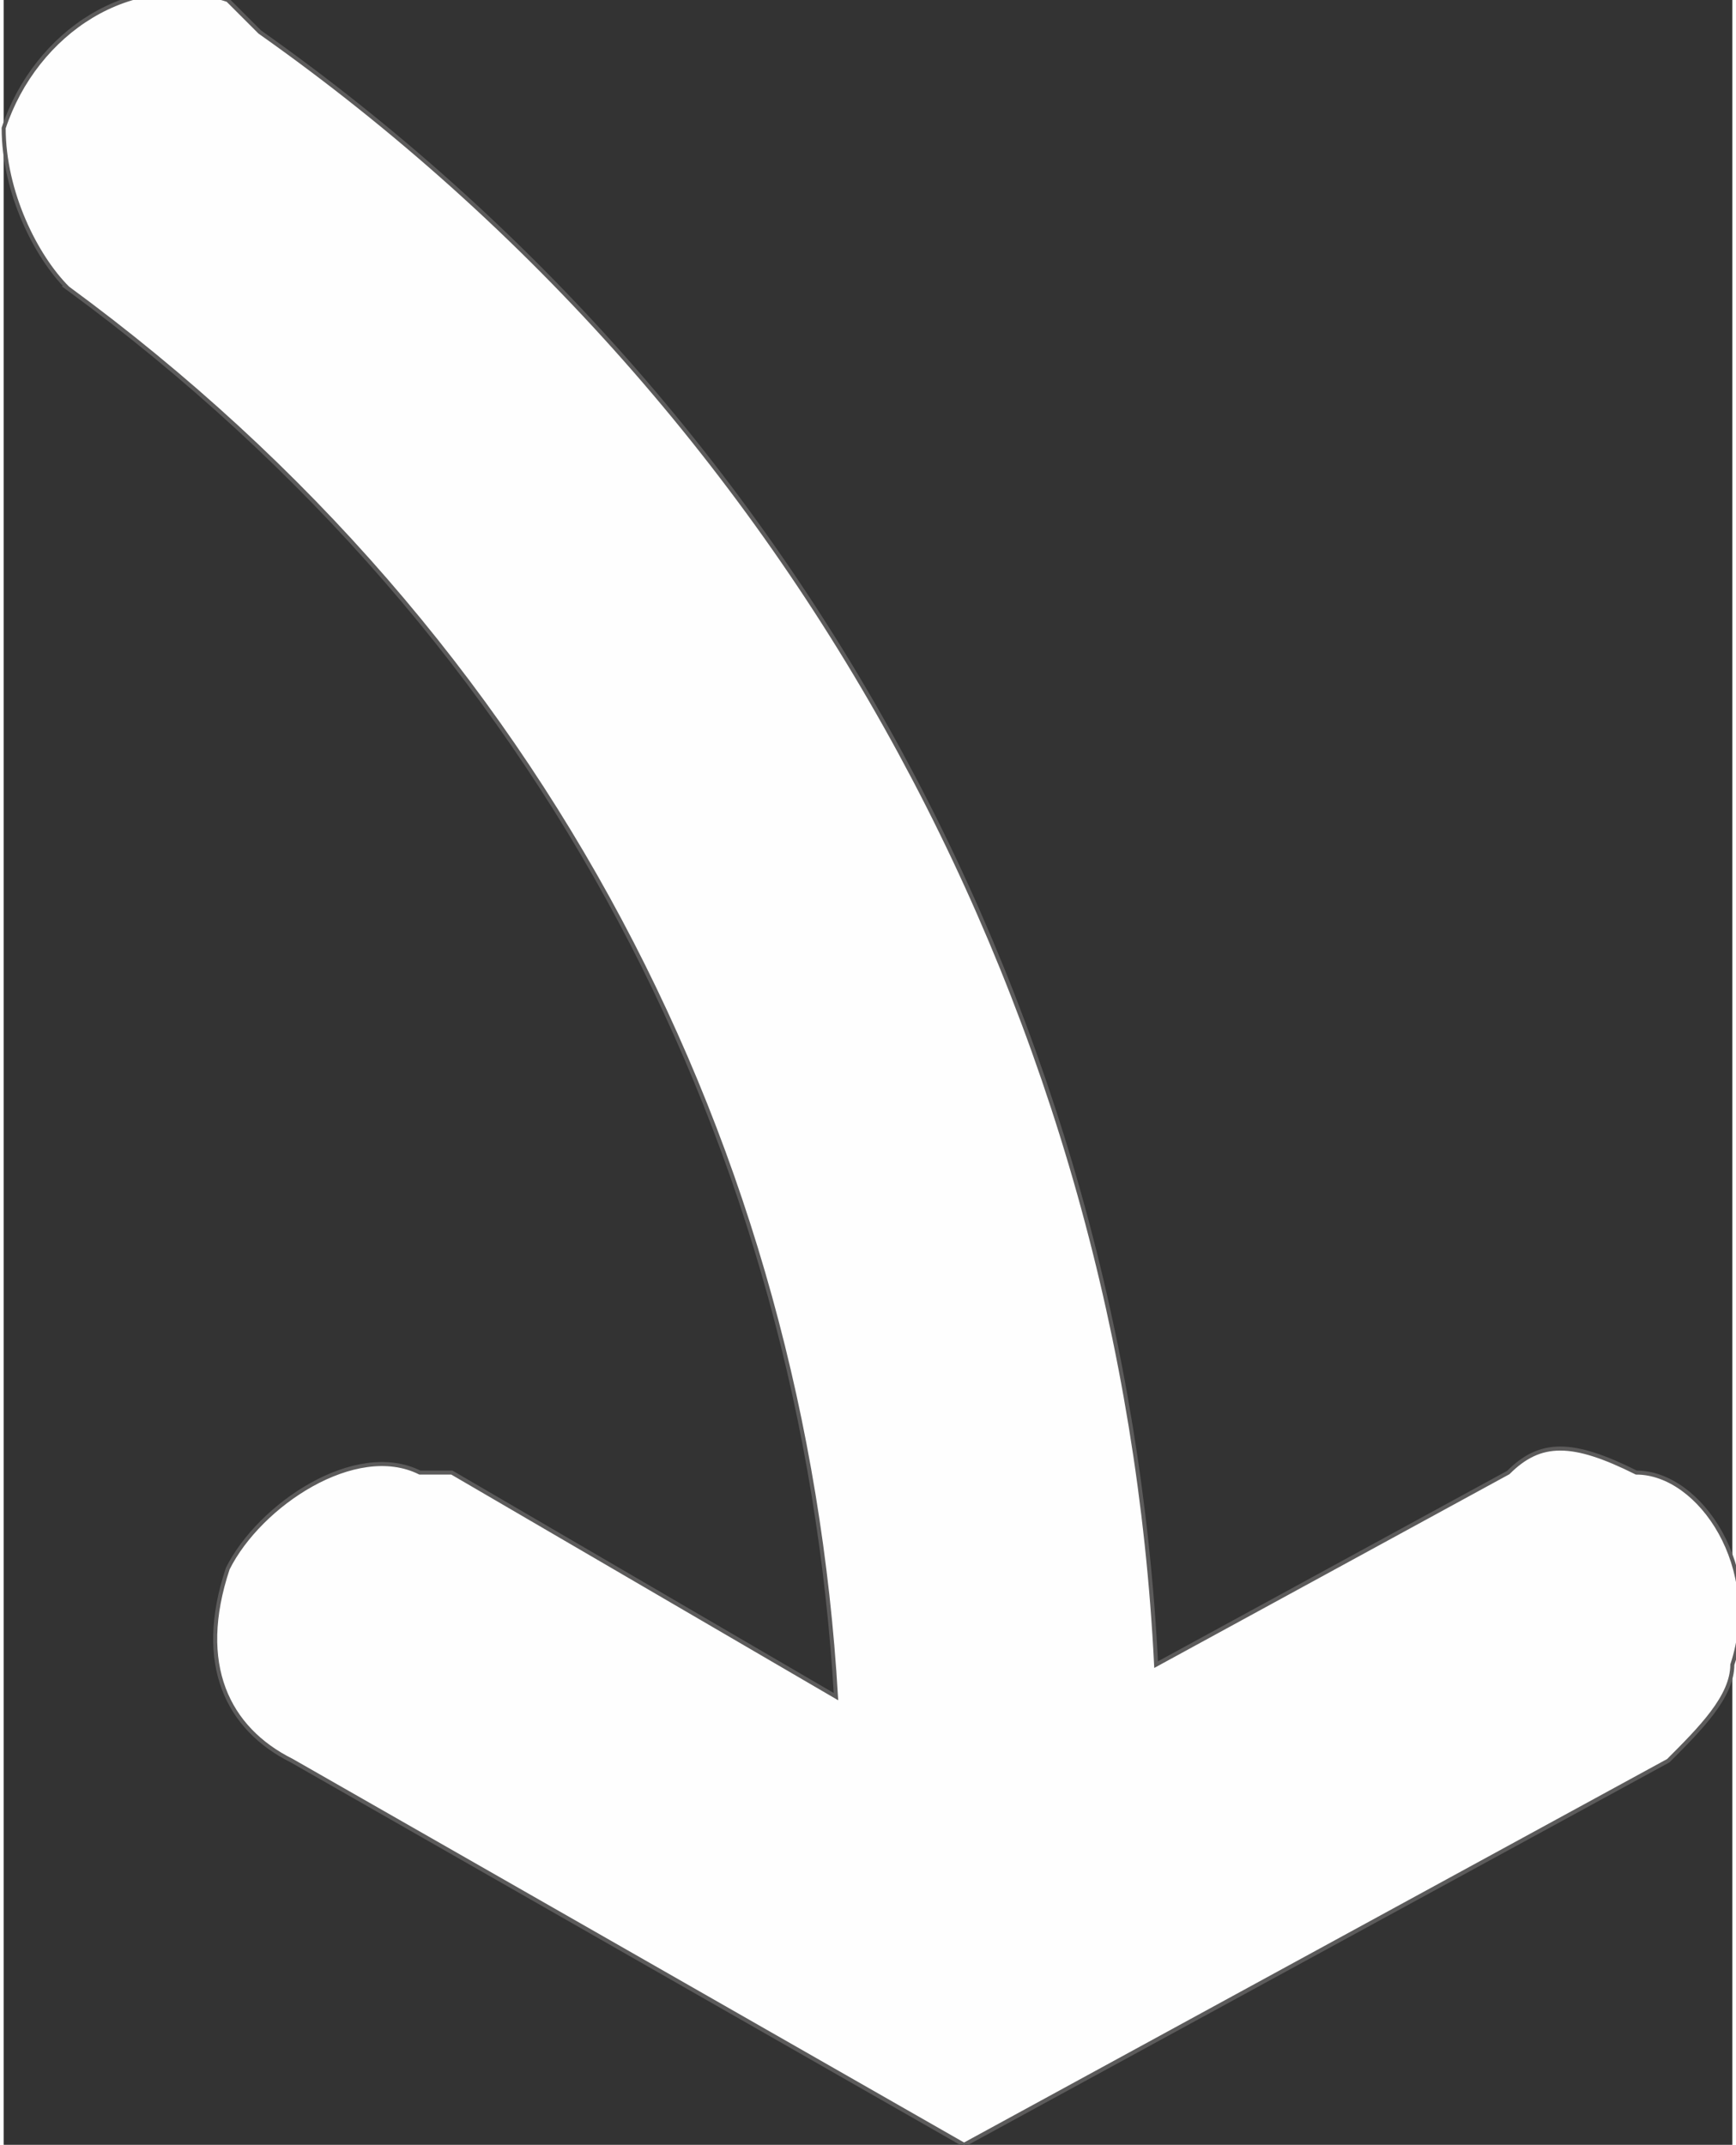 <?xml version="1.0" encoding="UTF-8"?>
<!DOCTYPE svg PUBLIC "-//W3C//DTD SVG 1.1//EN" "http://www.w3.org/Graphics/SVG/1.1/DTD/svg11.dtd">
<!-- Creator: CorelDRAW X7 -->
<svg xmlns="http://www.w3.org/2000/svg" xml:space="preserve" width="32.896mm" height="40.643mm" version="1.1" style="shape-rendering:geometricPrecision; text-rendering:geometricPrecision; image-rendering:optimizeQuality; fill-rule:evenodd; clip-rule:evenodd"
viewBox="0 0 54 67"
 xmlns:xlink="http://www.w3.org/1999/xlink">
 <rect x="0" y="0" width="54" height="67" fill="#333333" stroke="none"/>
 <defs>
  <style type="text/css">
   <![CDATA[
    .str0 {stroke:#5C5B5B;stroke-width:0.126}
    .fil0 {fill:#FEFEFE}
   ]]>
  </style>
 </defs>
 <g id="Слой_x0020_1">
  <path class="fil0 str0" d="M2 9c-1,-1 -2,-3 -2,-5 1,-3 4,-5 7,-4 0,0 1,1 1,1 17,12 27,31 28,51l11 -6c1,-1 2,-1 4,0 2,0 4,3 3,6 0,1 -1,2 -2,3l-22 12 -21 -12c-2,-1 -3,-3 -2,-6 1,-2 4,-4 6,-3 1,0 1,0 1,0l12 7c-1,-17 -9,-33 -24,-44z"/>
 </g>
</svg>
